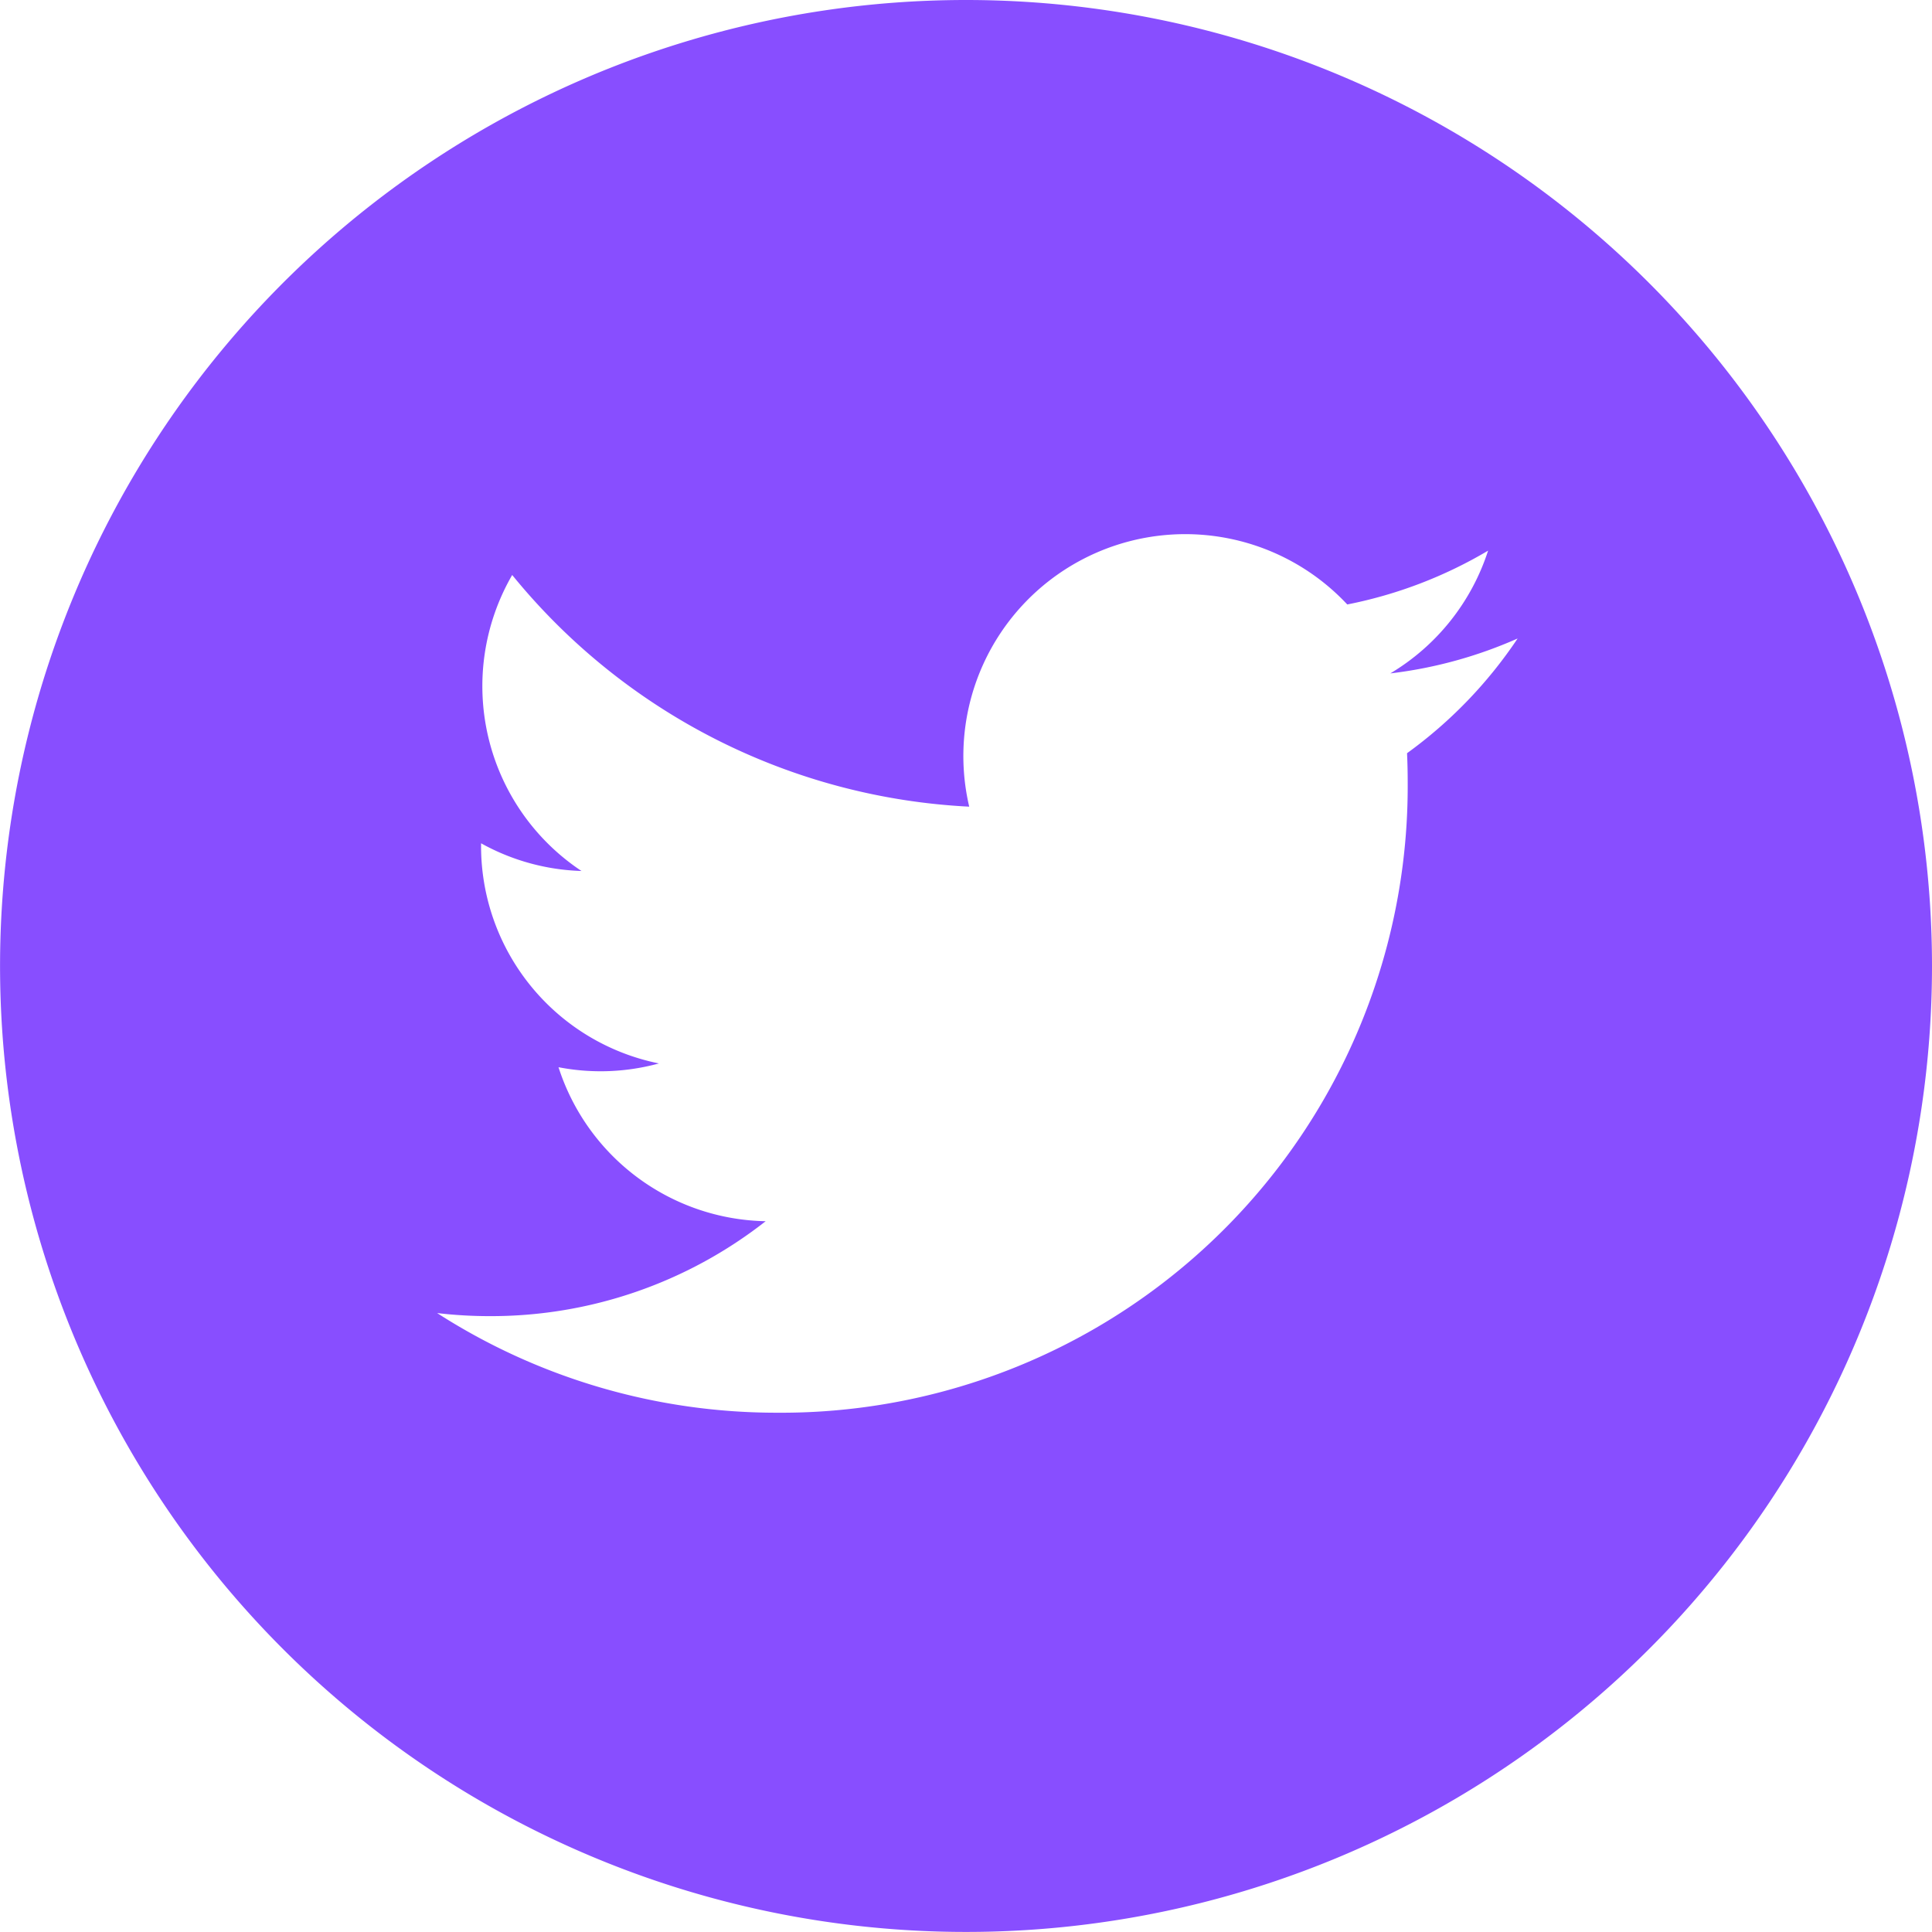 <svg xmlns="http://www.w3.org/2000/svg" width="32.707" height="32.707" viewBox="0 0 32.707 32.707">
  <path id="twitter" d="M16.353,0A16.353,16.353,0,1,0,32.707,16.353,16.355,16.355,0,0,0,16.353,0ZM23.82,12.751q.011.241.011.485a10.607,10.607,0,0,1-10.68,10.68h0A10.625,10.625,0,0,1,7.4,22.229a7.635,7.635,0,0,0,.9.052,7.532,7.532,0,0,0,4.662-1.607,3.758,3.758,0,0,1-3.507-2.607,3.741,3.741,0,0,0,1.7-.064,3.755,3.755,0,0,1-3.011-3.679c0-.017,0-.032,0-.048a3.728,3.728,0,0,0,1.7.469A3.757,3.757,0,0,1,8.671,9.734a10.657,10.657,0,0,0,7.737,3.922,3.756,3.756,0,0,1,6.4-3.423,7.529,7.529,0,0,0,2.384-.911A3.768,3.768,0,0,1,23.537,11.4a7.486,7.486,0,0,0,2.155-.591A7.628,7.628,0,0,1,23.82,12.751Zm0,0" fill="#884eff"/>
</svg>
